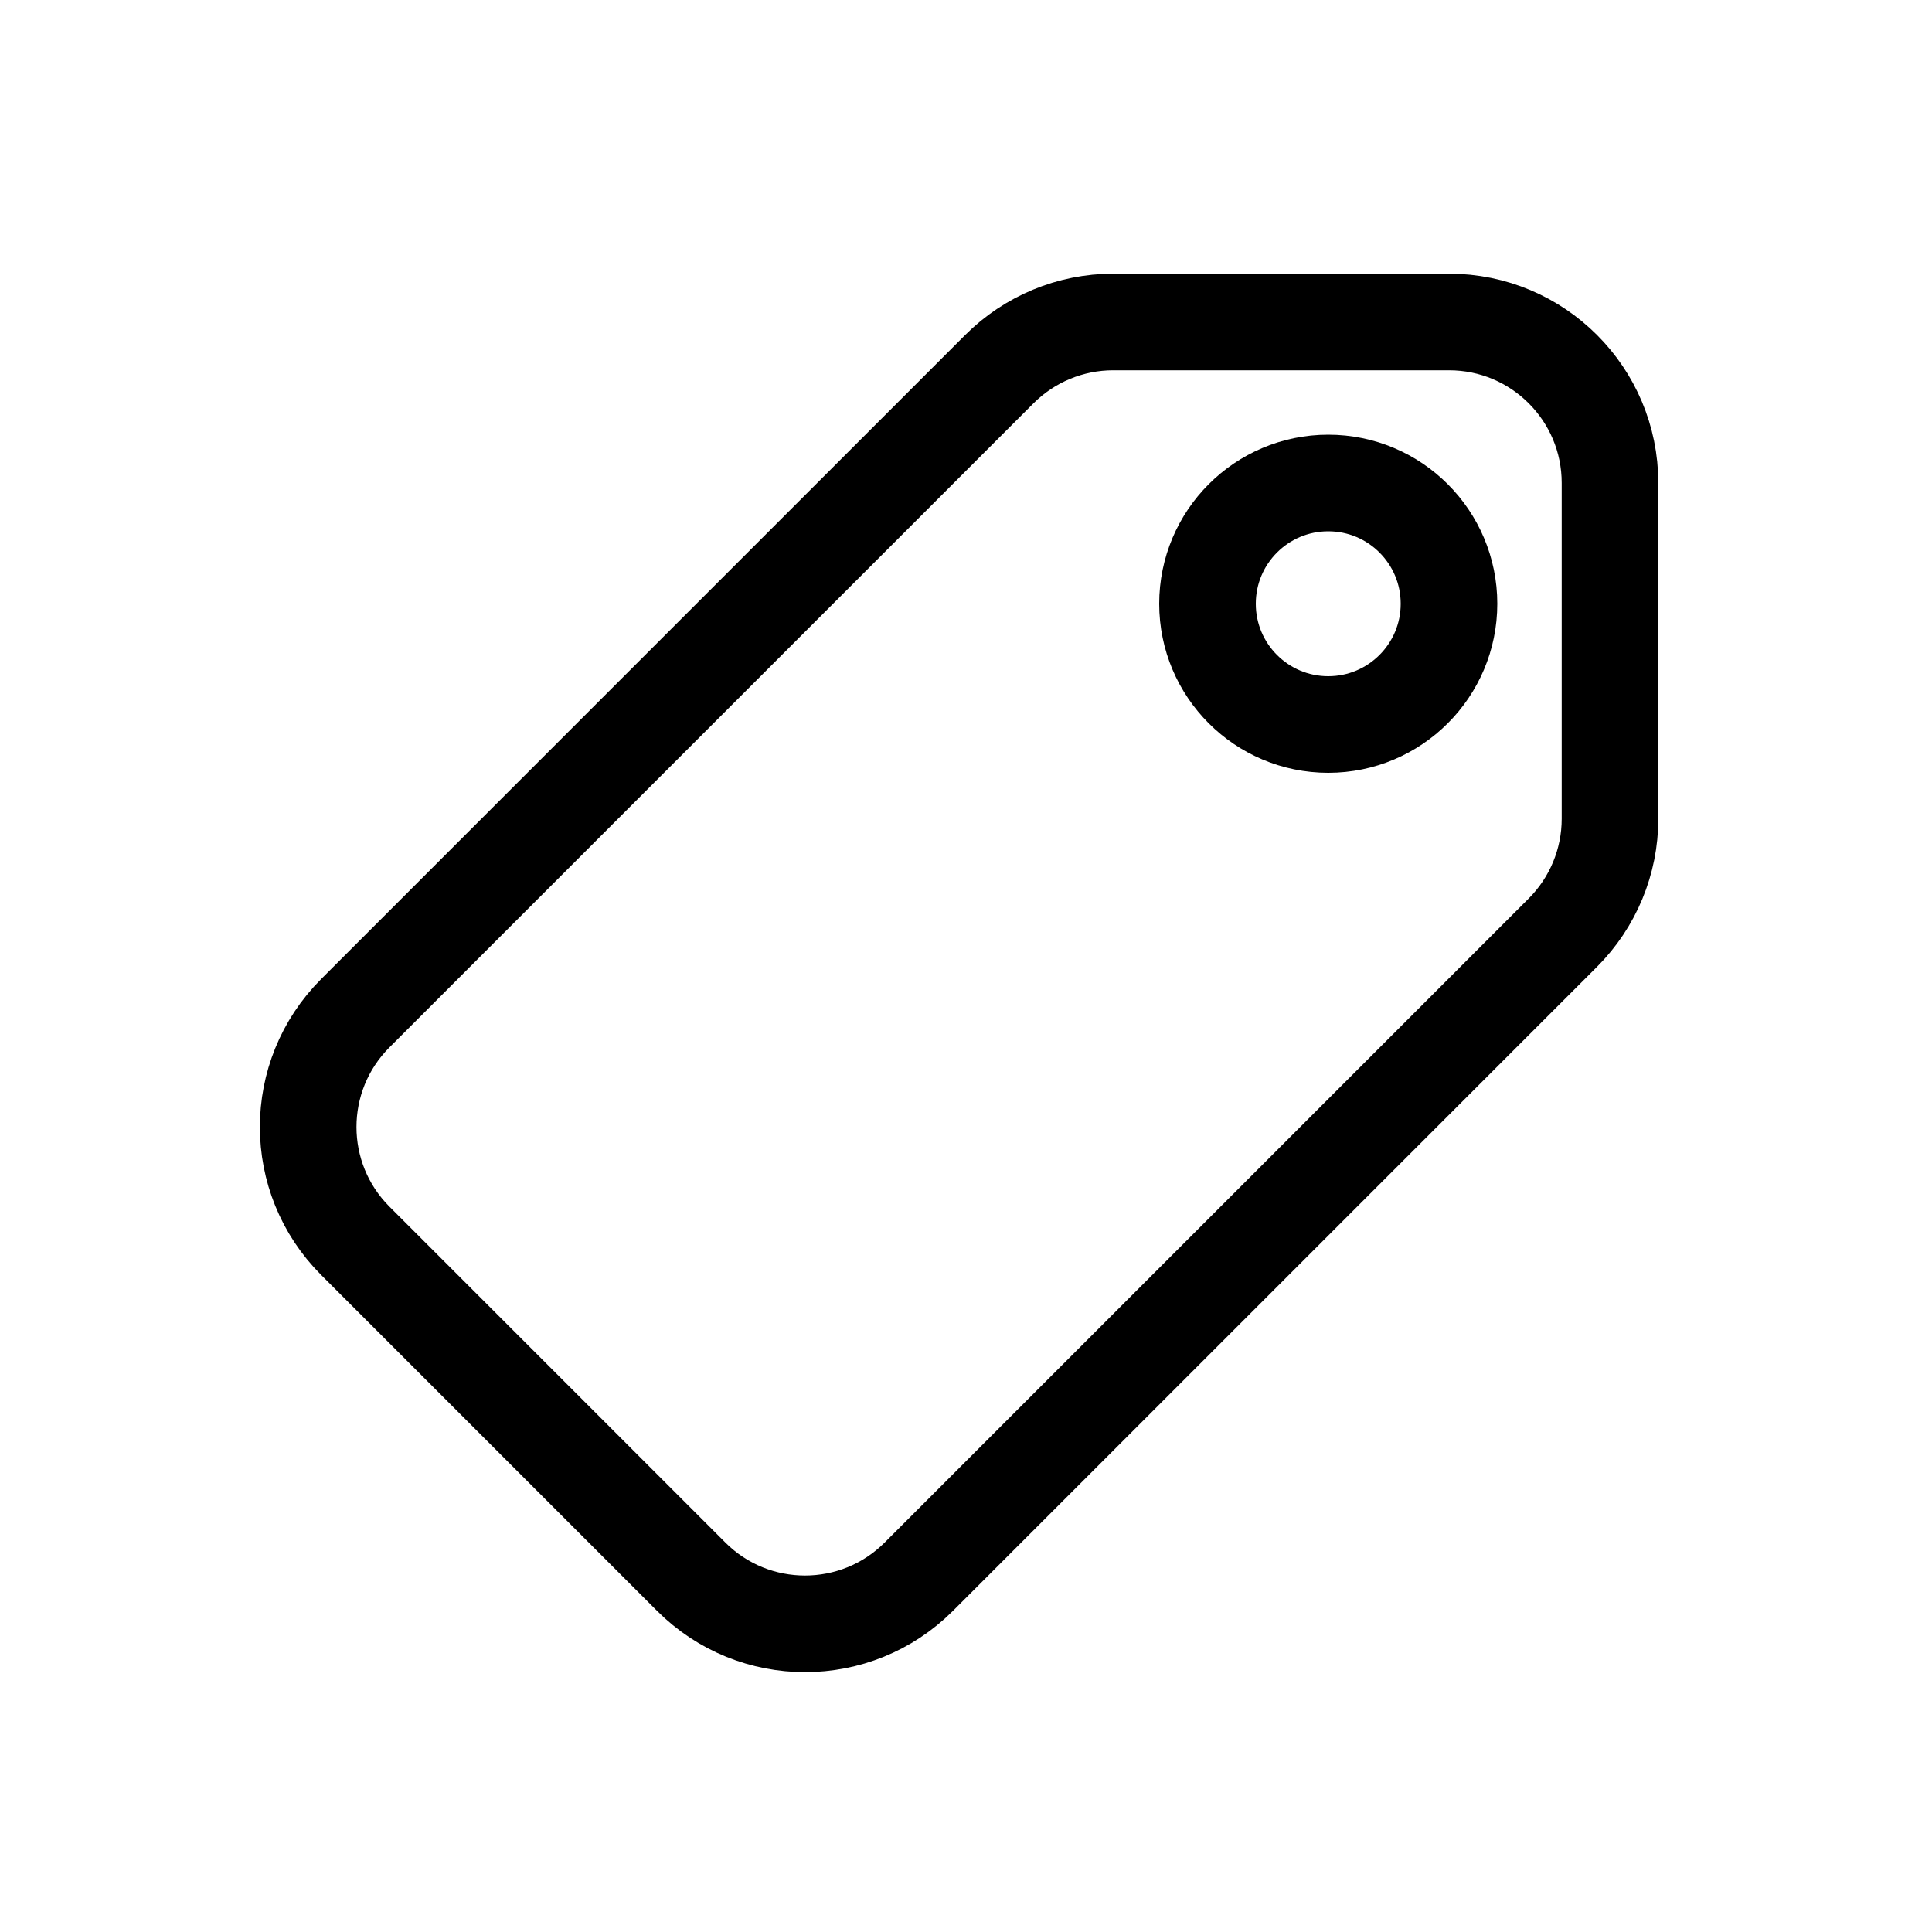 <svg width="24" height="24" viewBox="0 0 24 24" fill="none" xmlns="http://www.w3.org/2000/svg">
<path d="M13.828 4H18C19.105 4 20 4.895 20 6V10.172C20 10.702 19.789 11.211 19.414 11.586L11.414 19.586C10.633 20.367 9.367 20.367 8.586 19.586L4.414 15.414C3.633 14.633 3.633 13.367 4.414 12.586L12.414 4.586C12.789 4.211 13.298 4 13.828 4Z" stroke="black" stroke-width="1.2"/>
<circle cx="16.5" cy="7.5" r="1.5" stroke="black" stroke-width="1.2"/>
</svg>
